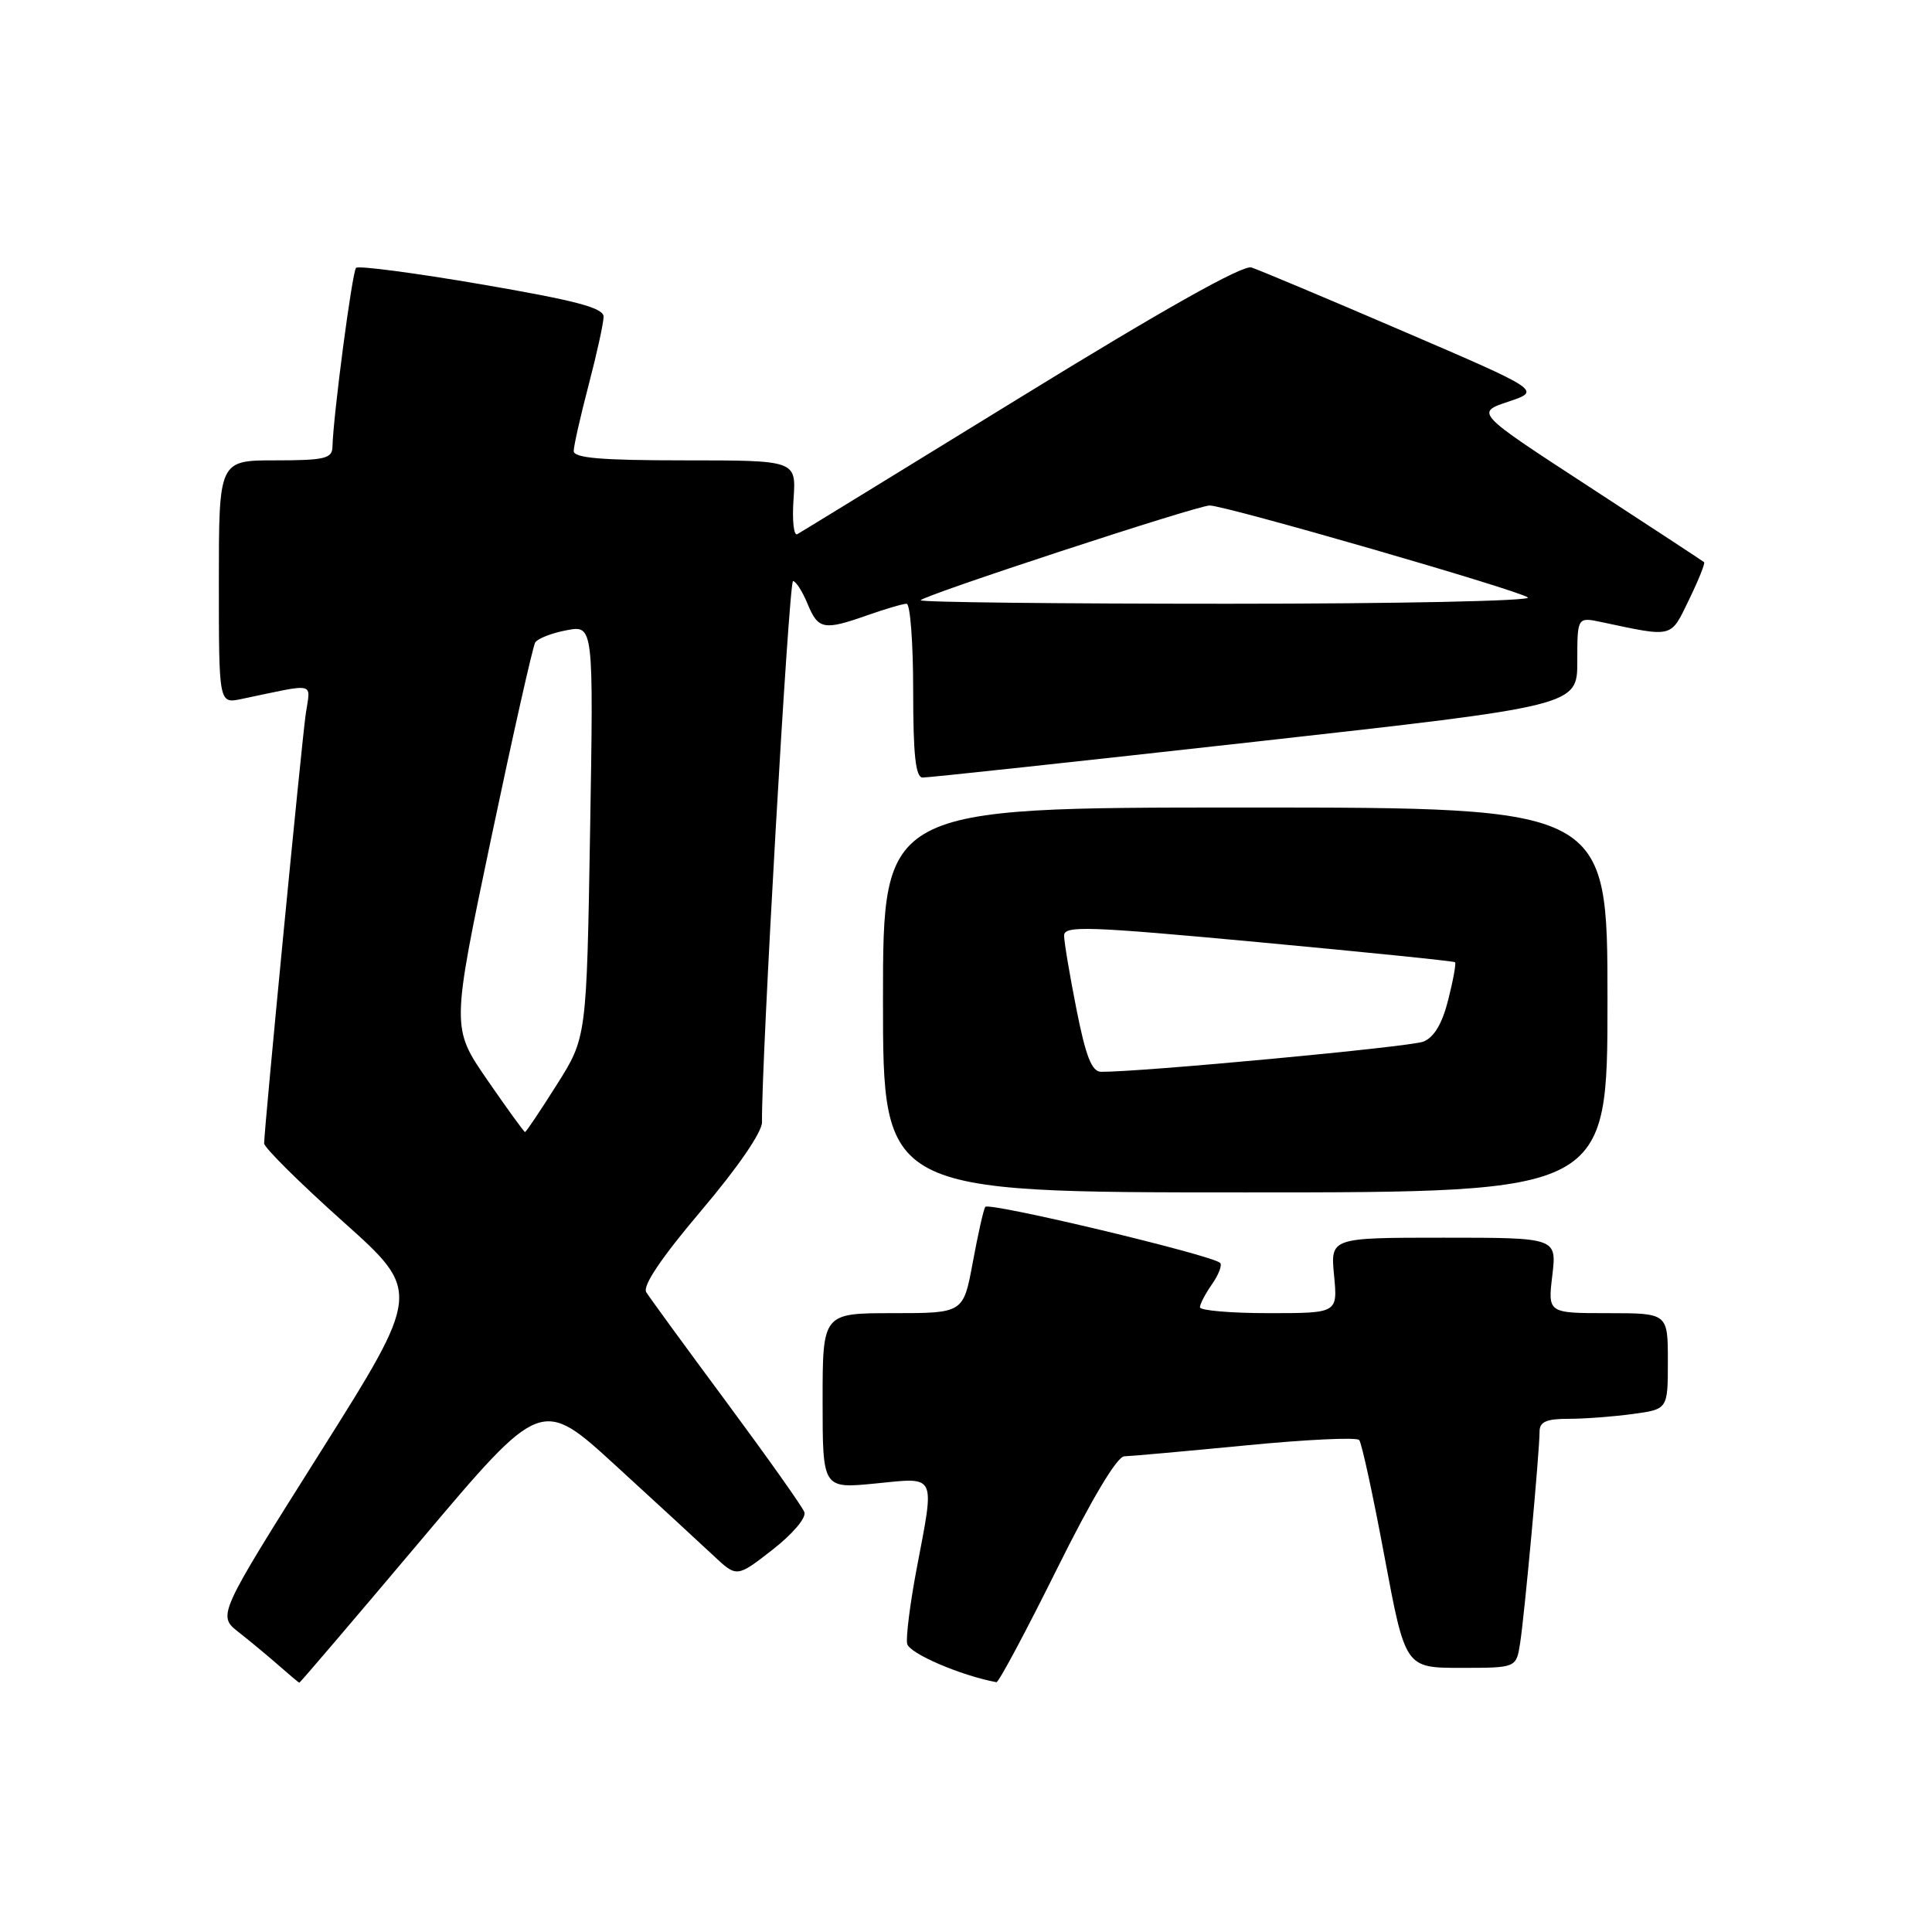 <?xml version="1.0" encoding="UTF-8" standalone="no"?>
<!DOCTYPE svg PUBLIC "-//W3C//DTD SVG 1.1//EN" "http://www.w3.org/Graphics/SVG/1.1/DTD/svg11.dtd" >
<svg xmlns="http://www.w3.org/2000/svg" xmlns:xlink="http://www.w3.org/1999/xlink" version="1.1" viewBox="0 0 256 256">
 <g >
 <path fill="currentColor"
d=" M 55.77 204.09 C 71.73 185.17 71.73 185.17 81.61 194.22 C 87.05 199.20 92.88 204.57 94.56 206.15 C 97.63 209.03 97.63 209.03 102.36 205.35 C 105.05 203.25 106.87 201.10 106.58 200.36 C 106.31 199.63 101.65 193.07 96.25 185.77 C 90.84 178.47 86.06 171.92 85.63 171.22 C 85.12 170.38 87.63 166.66 92.92 160.41 C 97.77 154.69 100.99 150.00 100.97 148.69 C 100.86 141.06 104.53 77.00 105.08 77.00 C 105.45 77.00 106.32 78.35 107.00 80.00 C 108.42 83.43 109.14 83.57 115.00 81.50 C 117.34 80.68 119.64 80.00 120.13 80.00 C 120.61 80.00 121.00 85.17 121.00 91.50 C 121.00 100.02 121.32 103.01 122.25 103.03 C 122.94 103.05 142.74 100.91 166.25 98.29 C 209.00 93.52 209.00 93.52 209.00 87.63 C 209.00 81.75 209.00 81.75 212.25 82.44 C 221.80 84.46 221.32 84.59 223.80 79.47 C 225.06 76.88 225.96 74.64 225.80 74.49 C 225.63 74.34 218.75 69.83 210.50 64.45 C 195.50 54.68 195.50 54.68 199.87 53.22 C 204.23 51.76 204.23 51.76 185.90 43.88 C 175.82 39.54 166.78 35.75 165.82 35.44 C 164.67 35.08 154.19 40.97 135.29 52.60 C 119.45 62.34 106.12 70.52 105.65 70.78 C 105.17 71.04 104.95 68.94 105.15 66.12 C 105.50 61.00 105.50 61.00 90.75 61.00 C 79.61 61.00 76.00 60.69 76.02 59.75 C 76.03 59.06 76.92 55.12 78.00 51.00 C 79.08 46.88 79.97 42.82 79.98 41.98 C 80.00 40.80 76.43 39.85 63.87 37.69 C 55.00 36.17 47.49 35.18 47.18 35.49 C 46.67 36.00 44.16 54.99 44.05 59.25 C 44.01 60.76 42.96 61.00 36.50 61.00 C 29.00 61.00 29.00 61.00 29.00 77.12 C 29.00 93.25 29.00 93.25 32.00 92.62 C 42.13 90.51 41.13 90.28 40.51 94.62 C 39.95 98.54 35.00 149.64 35.00 151.51 C 35.00 152.06 39.69 156.71 45.42 161.84 C 55.85 171.16 55.85 171.16 42.33 192.61 C 28.81 214.06 28.81 214.06 31.63 216.28 C 33.19 217.50 35.59 219.50 36.98 220.72 C 38.37 221.94 39.57 222.95 39.66 222.97 C 39.75 222.99 47.00 214.49 55.77 204.09 Z  M 140.00 208.00 C 144.67 198.58 148.02 192.99 148.97 192.97 C 149.81 192.95 157.03 192.30 165.00 191.53 C 172.97 190.75 179.77 190.42 180.10 190.81 C 180.43 191.19 181.94 198.14 183.45 206.25 C 186.21 221.00 186.21 221.00 193.56 221.00 C 200.91 221.00 200.91 221.00 201.42 217.75 C 202.00 214.09 204.00 192.31 204.00 189.70 C 204.00 188.39 204.90 188.00 207.86 188.00 C 209.98 188.00 213.81 187.71 216.36 187.36 C 221.00 186.73 221.00 186.73 221.00 180.36 C 221.00 174.00 221.00 174.00 213.05 174.00 C 205.09 174.00 205.09 174.00 205.69 169.00 C 206.28 164.00 206.28 164.00 191.29 164.00 C 176.29 164.00 176.29 164.00 176.77 169.00 C 177.25 174.00 177.25 174.00 168.13 174.00 C 163.11 174.00 159.00 173.65 159.00 173.22 C 159.00 172.79 159.72 171.42 160.60 170.16 C 161.48 168.90 161.97 167.63 161.67 167.34 C 160.64 166.31 130.97 159.23 130.55 159.92 C 130.31 160.30 129.57 163.63 128.89 167.31 C 127.65 174.00 127.65 174.00 118.33 174.00 C 109.00 174.00 109.00 174.00 109.00 185.63 C 109.00 197.26 109.00 197.26 116.00 196.57 C 124.19 195.76 123.88 195.12 121.44 207.98 C 120.59 212.49 120.03 216.91 120.20 217.80 C 120.45 219.07 127.25 222.01 132.03 222.90 C 132.32 222.96 135.90 216.25 140.00 208.00 Z  M 213.00 132.50 C 213.00 107.00 213.00 107.00 165.00 107.00 C 117.00 107.00 117.00 107.00 117.00 132.50 C 117.00 158.00 117.00 158.00 165.00 158.00 C 213.00 158.00 213.00 158.00 213.00 132.50 Z  M 64.57 143.10 C 59.81 136.19 59.81 136.19 65.07 111.13 C 67.97 97.35 70.60 85.65 70.92 85.13 C 71.24 84.61 73.11 83.88 75.08 83.51 C 78.65 82.84 78.65 82.84 78.19 110.16 C 77.73 137.48 77.73 137.48 73.77 143.74 C 71.60 147.18 69.71 150.00 69.57 150.00 C 69.44 150.00 67.18 146.89 64.57 143.10 Z  M 122.00 79.54 C 122.00 79.00 158.53 67.01 160.28 66.98 C 162.27 66.95 201.42 78.26 202.45 79.17 C 202.97 79.63 185.08 80.00 162.70 80.00 C 140.31 80.00 122.00 79.80 122.00 79.54 Z  M 142.64 133.75 C 141.74 129.21 141.00 124.81 141.00 123.97 C 141.00 122.63 144.04 122.73 166.75 124.84 C 180.91 126.16 192.63 127.35 192.80 127.50 C 192.96 127.64 192.56 129.87 191.90 132.46 C 191.11 135.63 190.03 137.45 188.61 138.02 C 186.85 138.72 151.05 142.07 145.89 142.02 C 144.67 142.00 143.87 139.98 142.64 133.75 Z "/>
</g>
</svg>